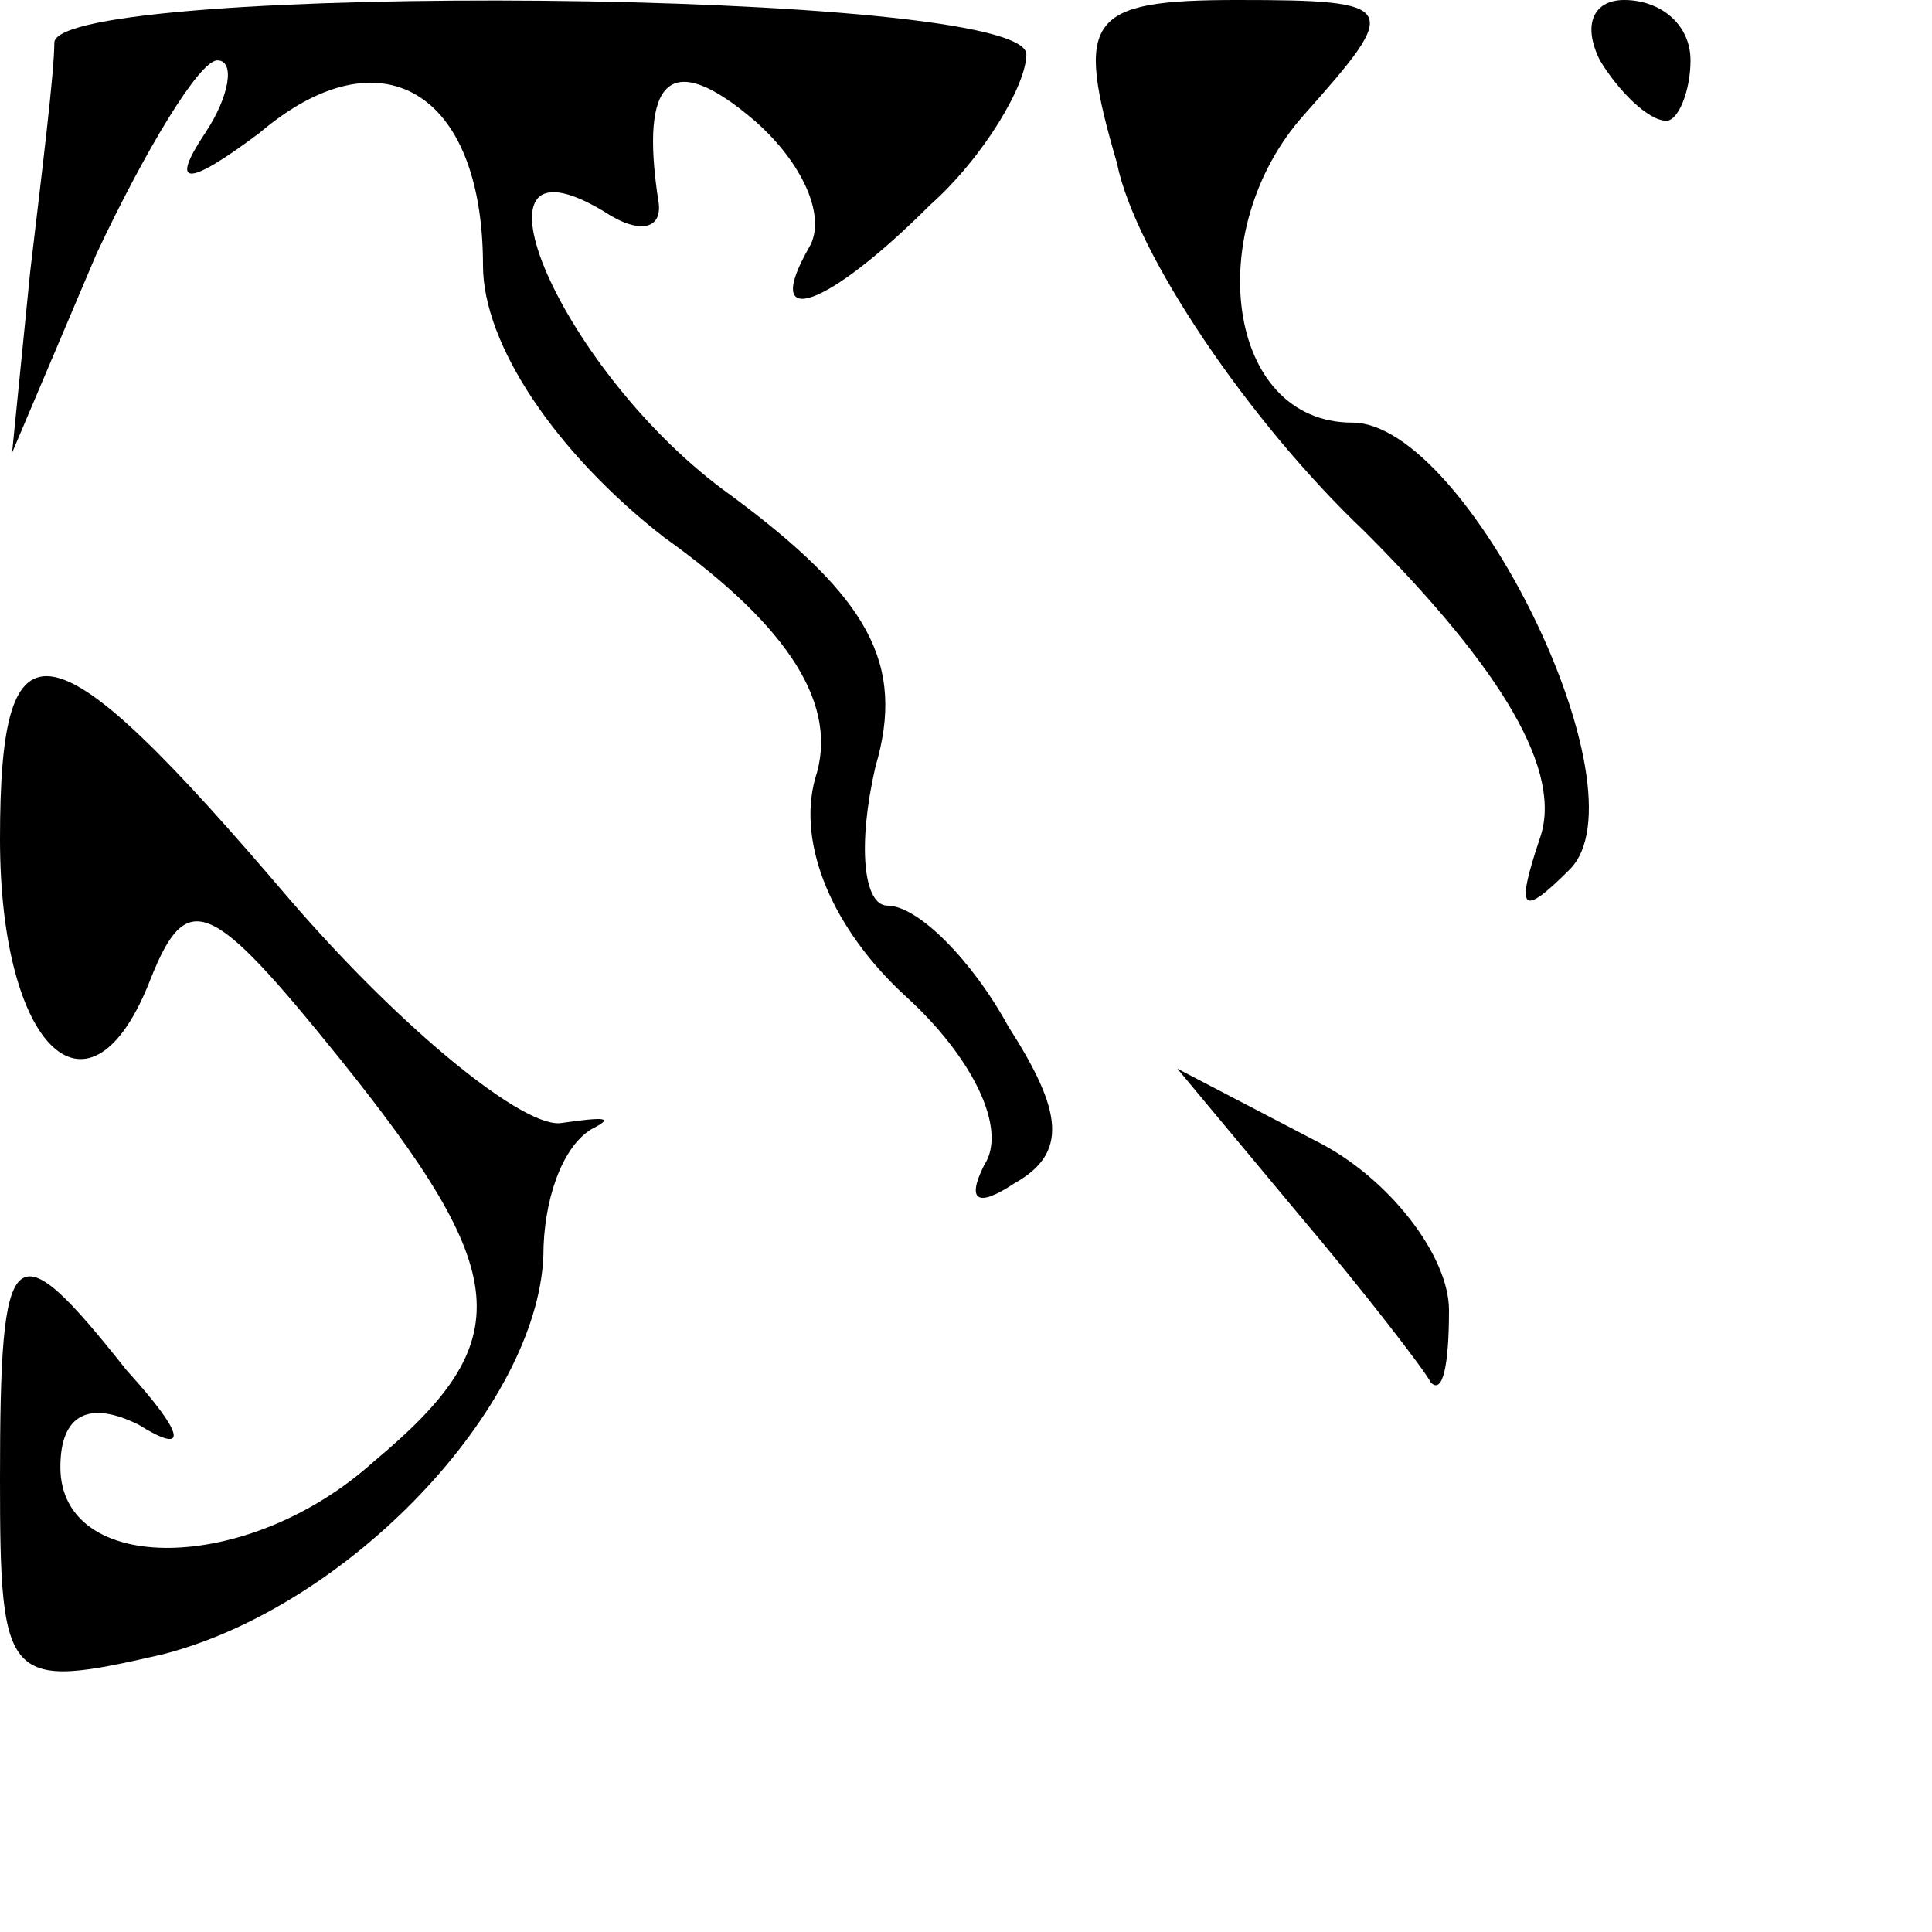 <?xml version="1.0" standalone="no"?>
<!DOCTYPE svg PUBLIC "-//W3C//DTD SVG 20010904//EN"
 "http://www.w3.org/TR/2001/REC-SVG-20010904/DTD/svg10.dtd">
<svg version="1.0" xmlns="http://www.w3.org/2000/svg"
 width="32pt" height="32pt" viewBox="0 0 32 32"
 preserveAspectRatio="xMidYMid meet">
<g transform="translate(0,32) scale(0.1,-0.1)"
fill="#000000" stroke="none">
<path fill="#000000" stroke="none" d="M9 313 c0 -5 -2 -21 -4 -38 l-3 -30 14
33 c8 17 17 32 20 32 3 0 2 -6 -2 -12 -6 -9 -3 -9 9 0 20 17 37 7 37 -22 0
-13 12 -31 30 -45 21 -15 29 -28 25 -40 -3 -11 3 -25 15 -36 11 -10 17 -22 13
-28 -3 -6 -1 -7 5 -3 9 5 8 12 -1 26 -6 11 -15 20 -20 20 -4 0 -5 10 -2 23 5
17 -1 28 -24 45 -28 20 -46 62 -21 47 6 -4 10 -3 9 2 -3 20 2 25 16 13 8 -7
12 -16 9 -21 -8 -14 3 -10 20 7 9 8 16 20 16 25 0 11 -160 12 -161 2z"/>
<path fill="#000000" stroke="none" d="M185 293 c3 -15 22 -43 41 -61 23 -23
33 -40 29 -51 -4 -12 -3 -13 5 -5 13 13 -17 74 -36 74 -21 0 -25 32 -8 51 16
18 16 19 -11 19 -25 0 -27 -3 -20 -27z"/>
<path fill="#000000" stroke="none" d="M265 310 c3 -5 8 -10 11 -10 2 0 4 5 4
10 0 6 -5 10 -11 10 -5 0 -7 -4 -4 -10z"/>
<path fill="#000000" stroke="none" d="M0 181 c0 -35 15 -49 25 -23 6 15 10
13 31 -13 29 -36 30 -47 6 -67 -21 -19 -52 -19 -52 -1 0 9 5 11 13 7 8 -5 8
-2 -2 9 -19 24 -21 22 -21 -18 0 -34 1 -35 27 -29 31 8 62 41 63 66 0 9 3 18
8 21 4 2 2 2 -5 1 -6 -1 -26 15 -45 37 -40 47 -48 48 -48 10z"/>
<path fill="#000000" stroke="none" d="M215 119 c11 -13 21 -26 22 -28 2 -2 3
3 3 12 0 9 -10 22 -22 28 l-23 12 20 -24z"/>
</g>
</svg>

